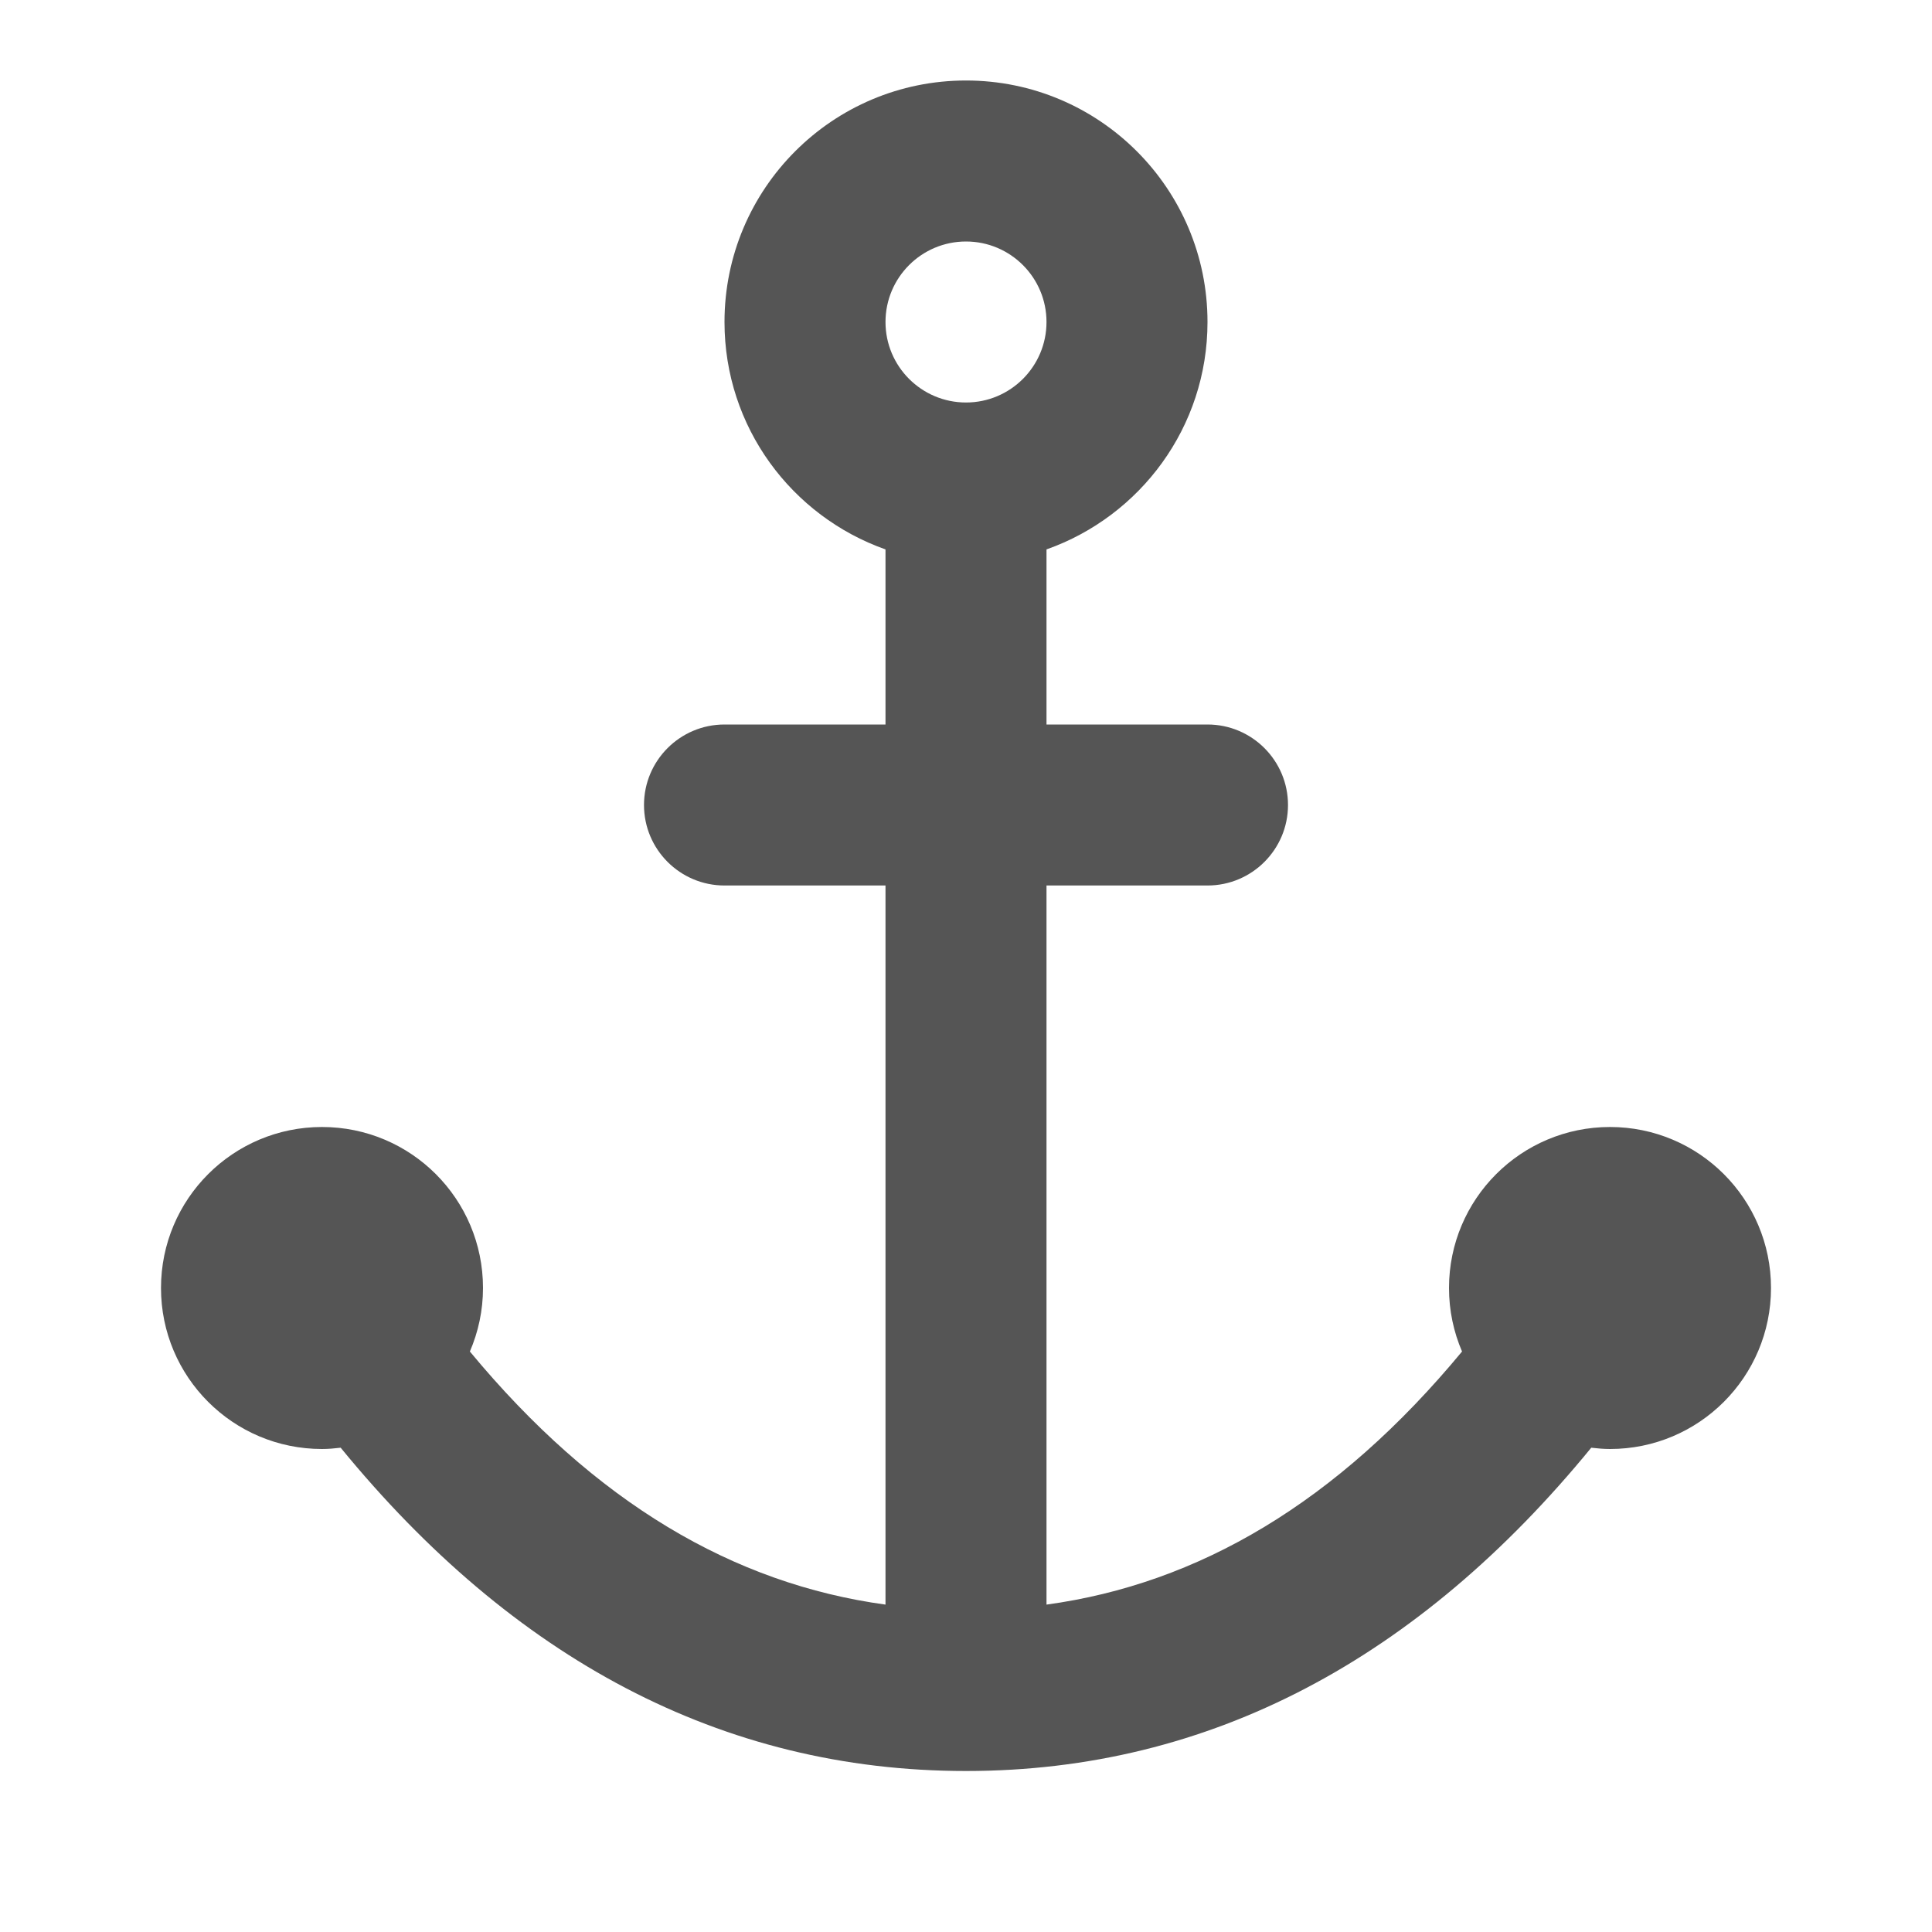 <svg width="24" height="24" viewBox="0 0 24 24" fill="none" xmlns="http://www.w3.org/2000/svg">
<path fill-rule="evenodd" clip-rule="evenodd" d="M12 1C13.657 1 15 2.343 15 4C15 5.306 14.165 6.413 13 6.825V9H15C15.552 9 16 9.448 16 10C16 10.552 15.552 11 15 11H13V19.933C14.886 19.675 16.607 18.667 18.162 16.789C18.058 16.547 18 16.28 18 16C18 14.895 18.895 14 20 14C21.105 14 22 14.895 22 16C22 17.105 21.105 18 20 18C19.921 18 19.843 17.993 19.767 17.984C17.631 20.595 15.043 22 12 22C8.957 22 6.368 20.595 4.232 17.984C4.156 17.993 4.079 18 4 18C2.895 18 2 17.105 2 16C2 14.895 2.895 14 4 14C5.105 14 6 14.895 6 16C6 16.28 5.941 16.547 5.837 16.789C7.392 18.667 9.113 19.675 11 19.933V11H9C8.448 11 8 10.552 8 10C8 9.448 8.448 9 9 9H11V6.825C9.835 6.413 9 5.306 9 4C9 2.343 10.343 1 12 1ZM12 3C11.448 3 11 3.448 11 4C11 4.552 11.448 5 12 5C12.552 5 13 4.552 13 4C13 3.448 12.552 3 12 3Z" fill="#555555"/>
</svg>

